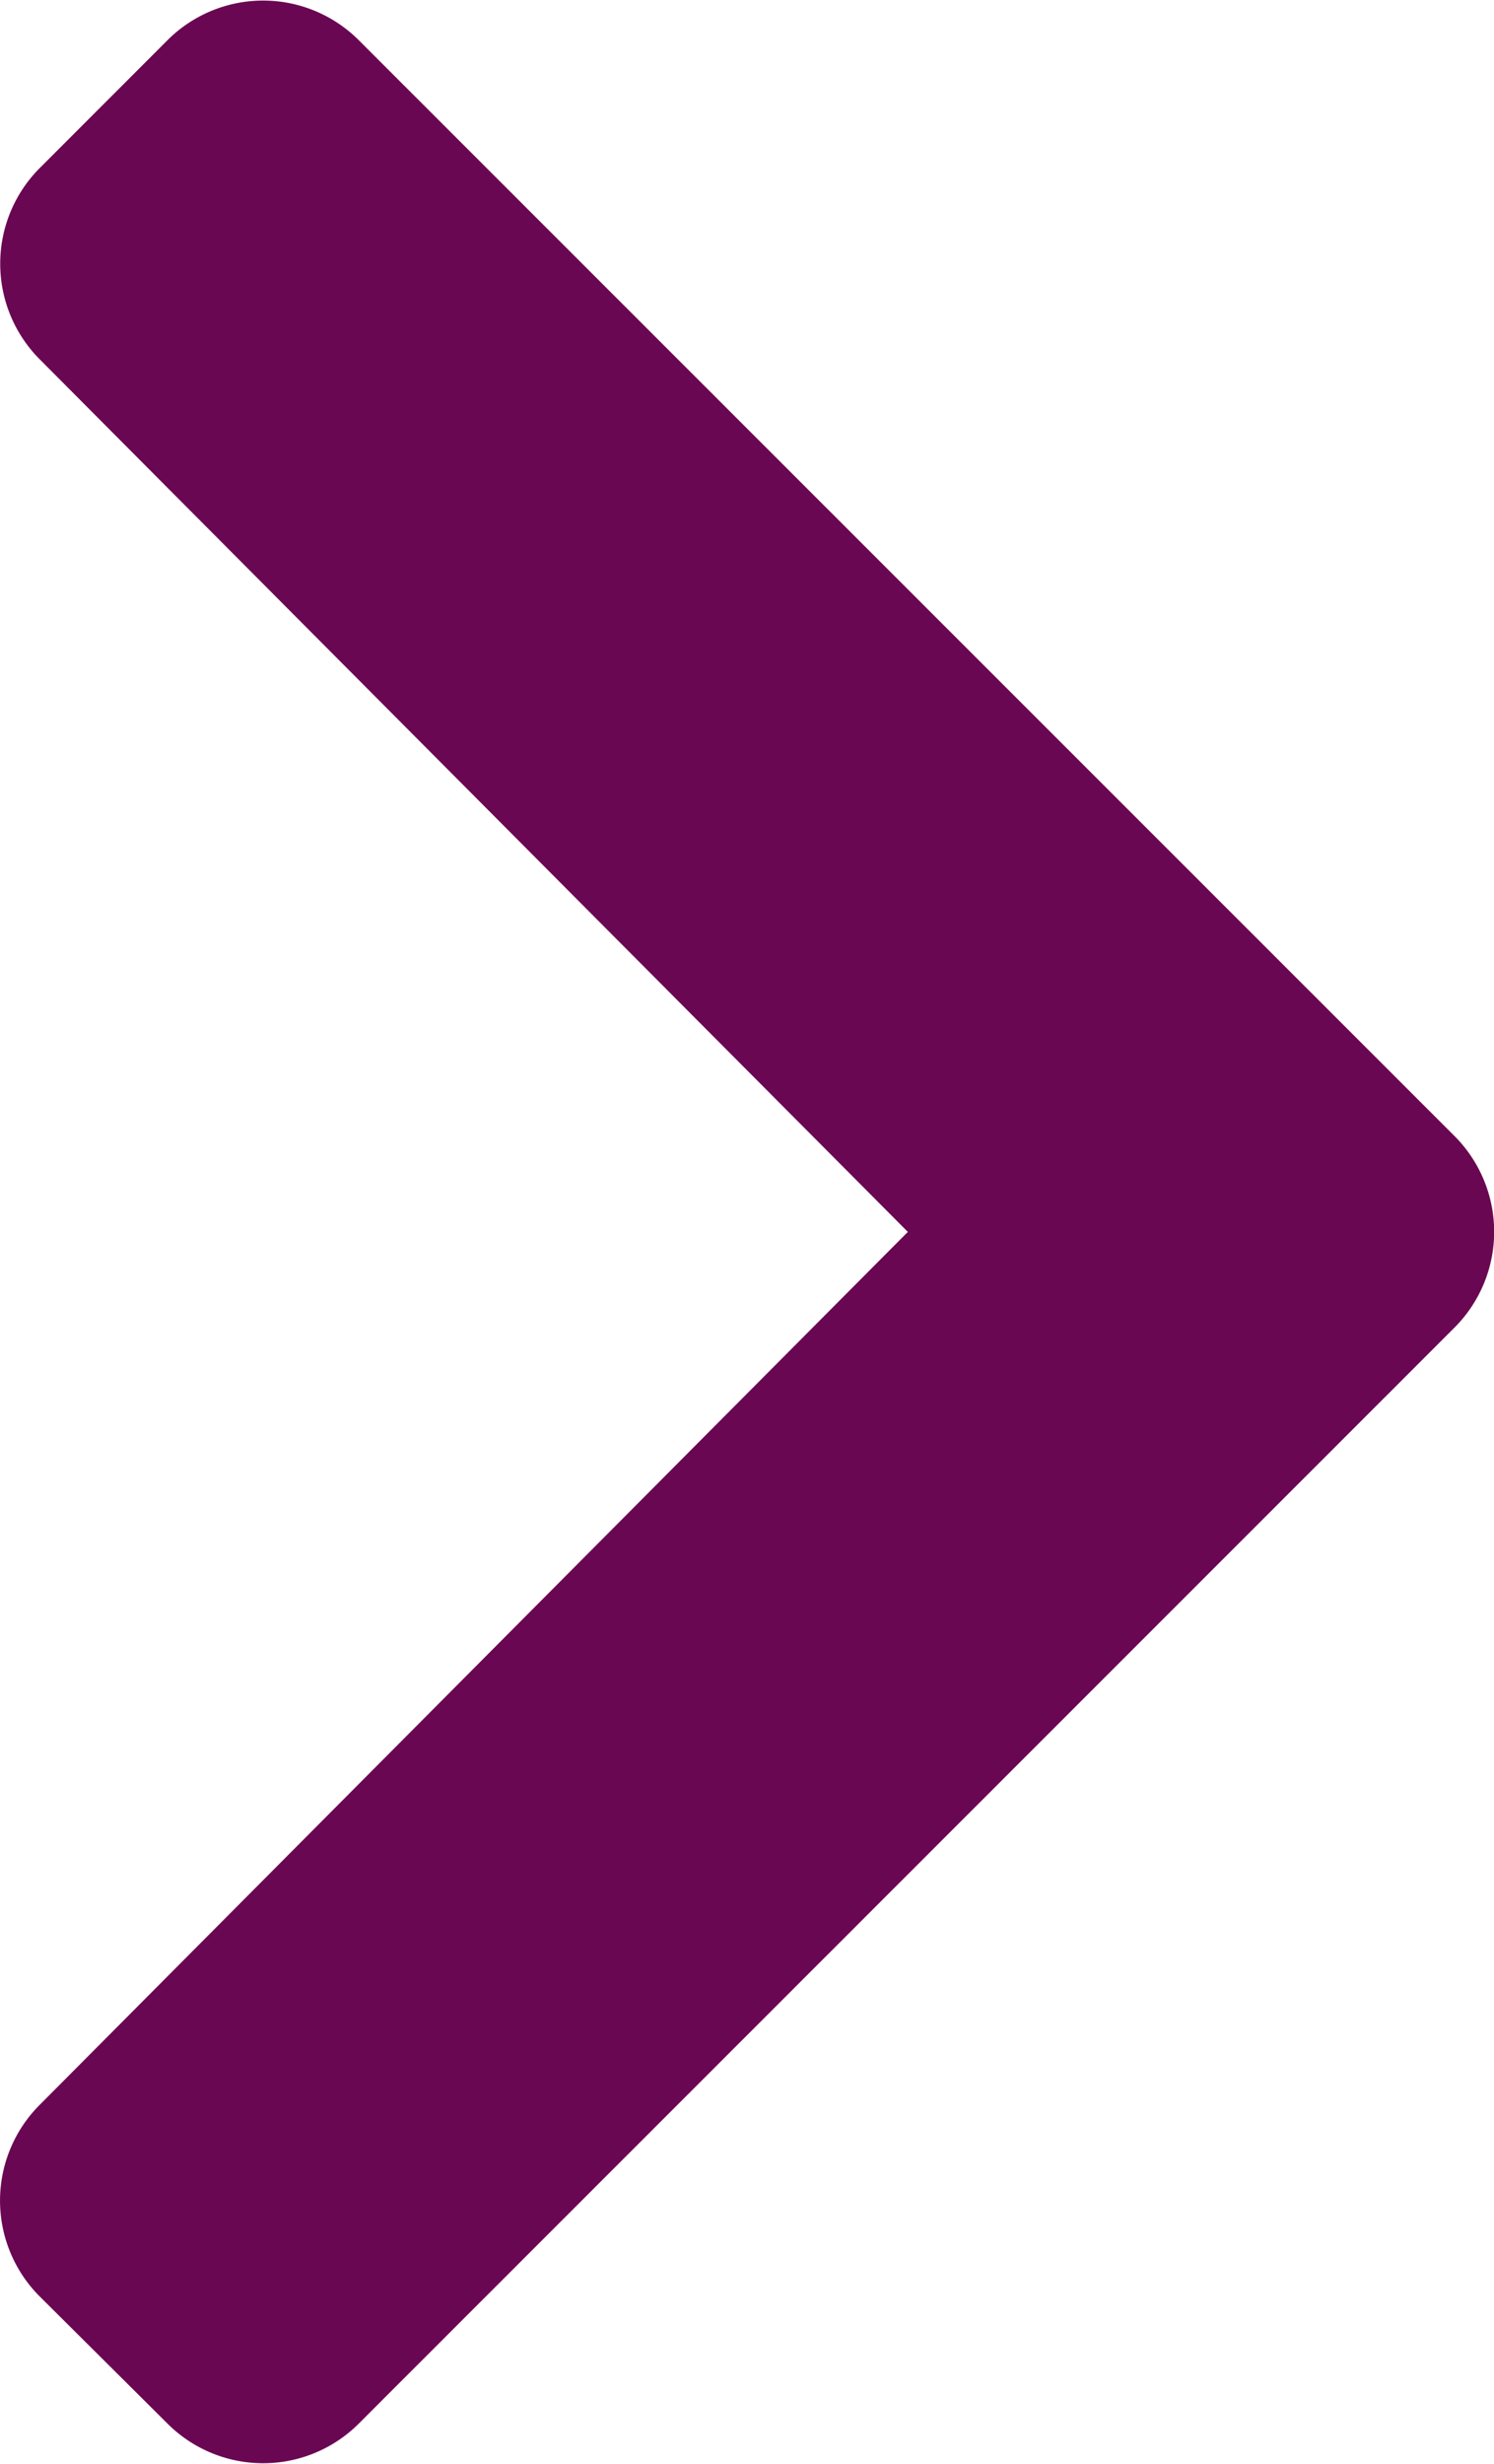 <svg xmlns="http://www.w3.org/2000/svg" width="8.281" height="13.646" viewBox="0 0 8.281 13.646"><defs><style>.a{fill:#6a0752;}</style></defs><path class="a" d="M8.921-5.47a.75.75,0,0,0,0-1.061L2.848-12.6a.75.75,0,0,0-1.061,0l-.708.708a.75.75,0,0,0,0,1.059L5.891-6,1.078-1.164a.75.75,0,0,0,0,1.059L1.787.6A.75.75,0,0,0,2.848.6Z" transform="translate(-0.859 12.823)"/></svg>